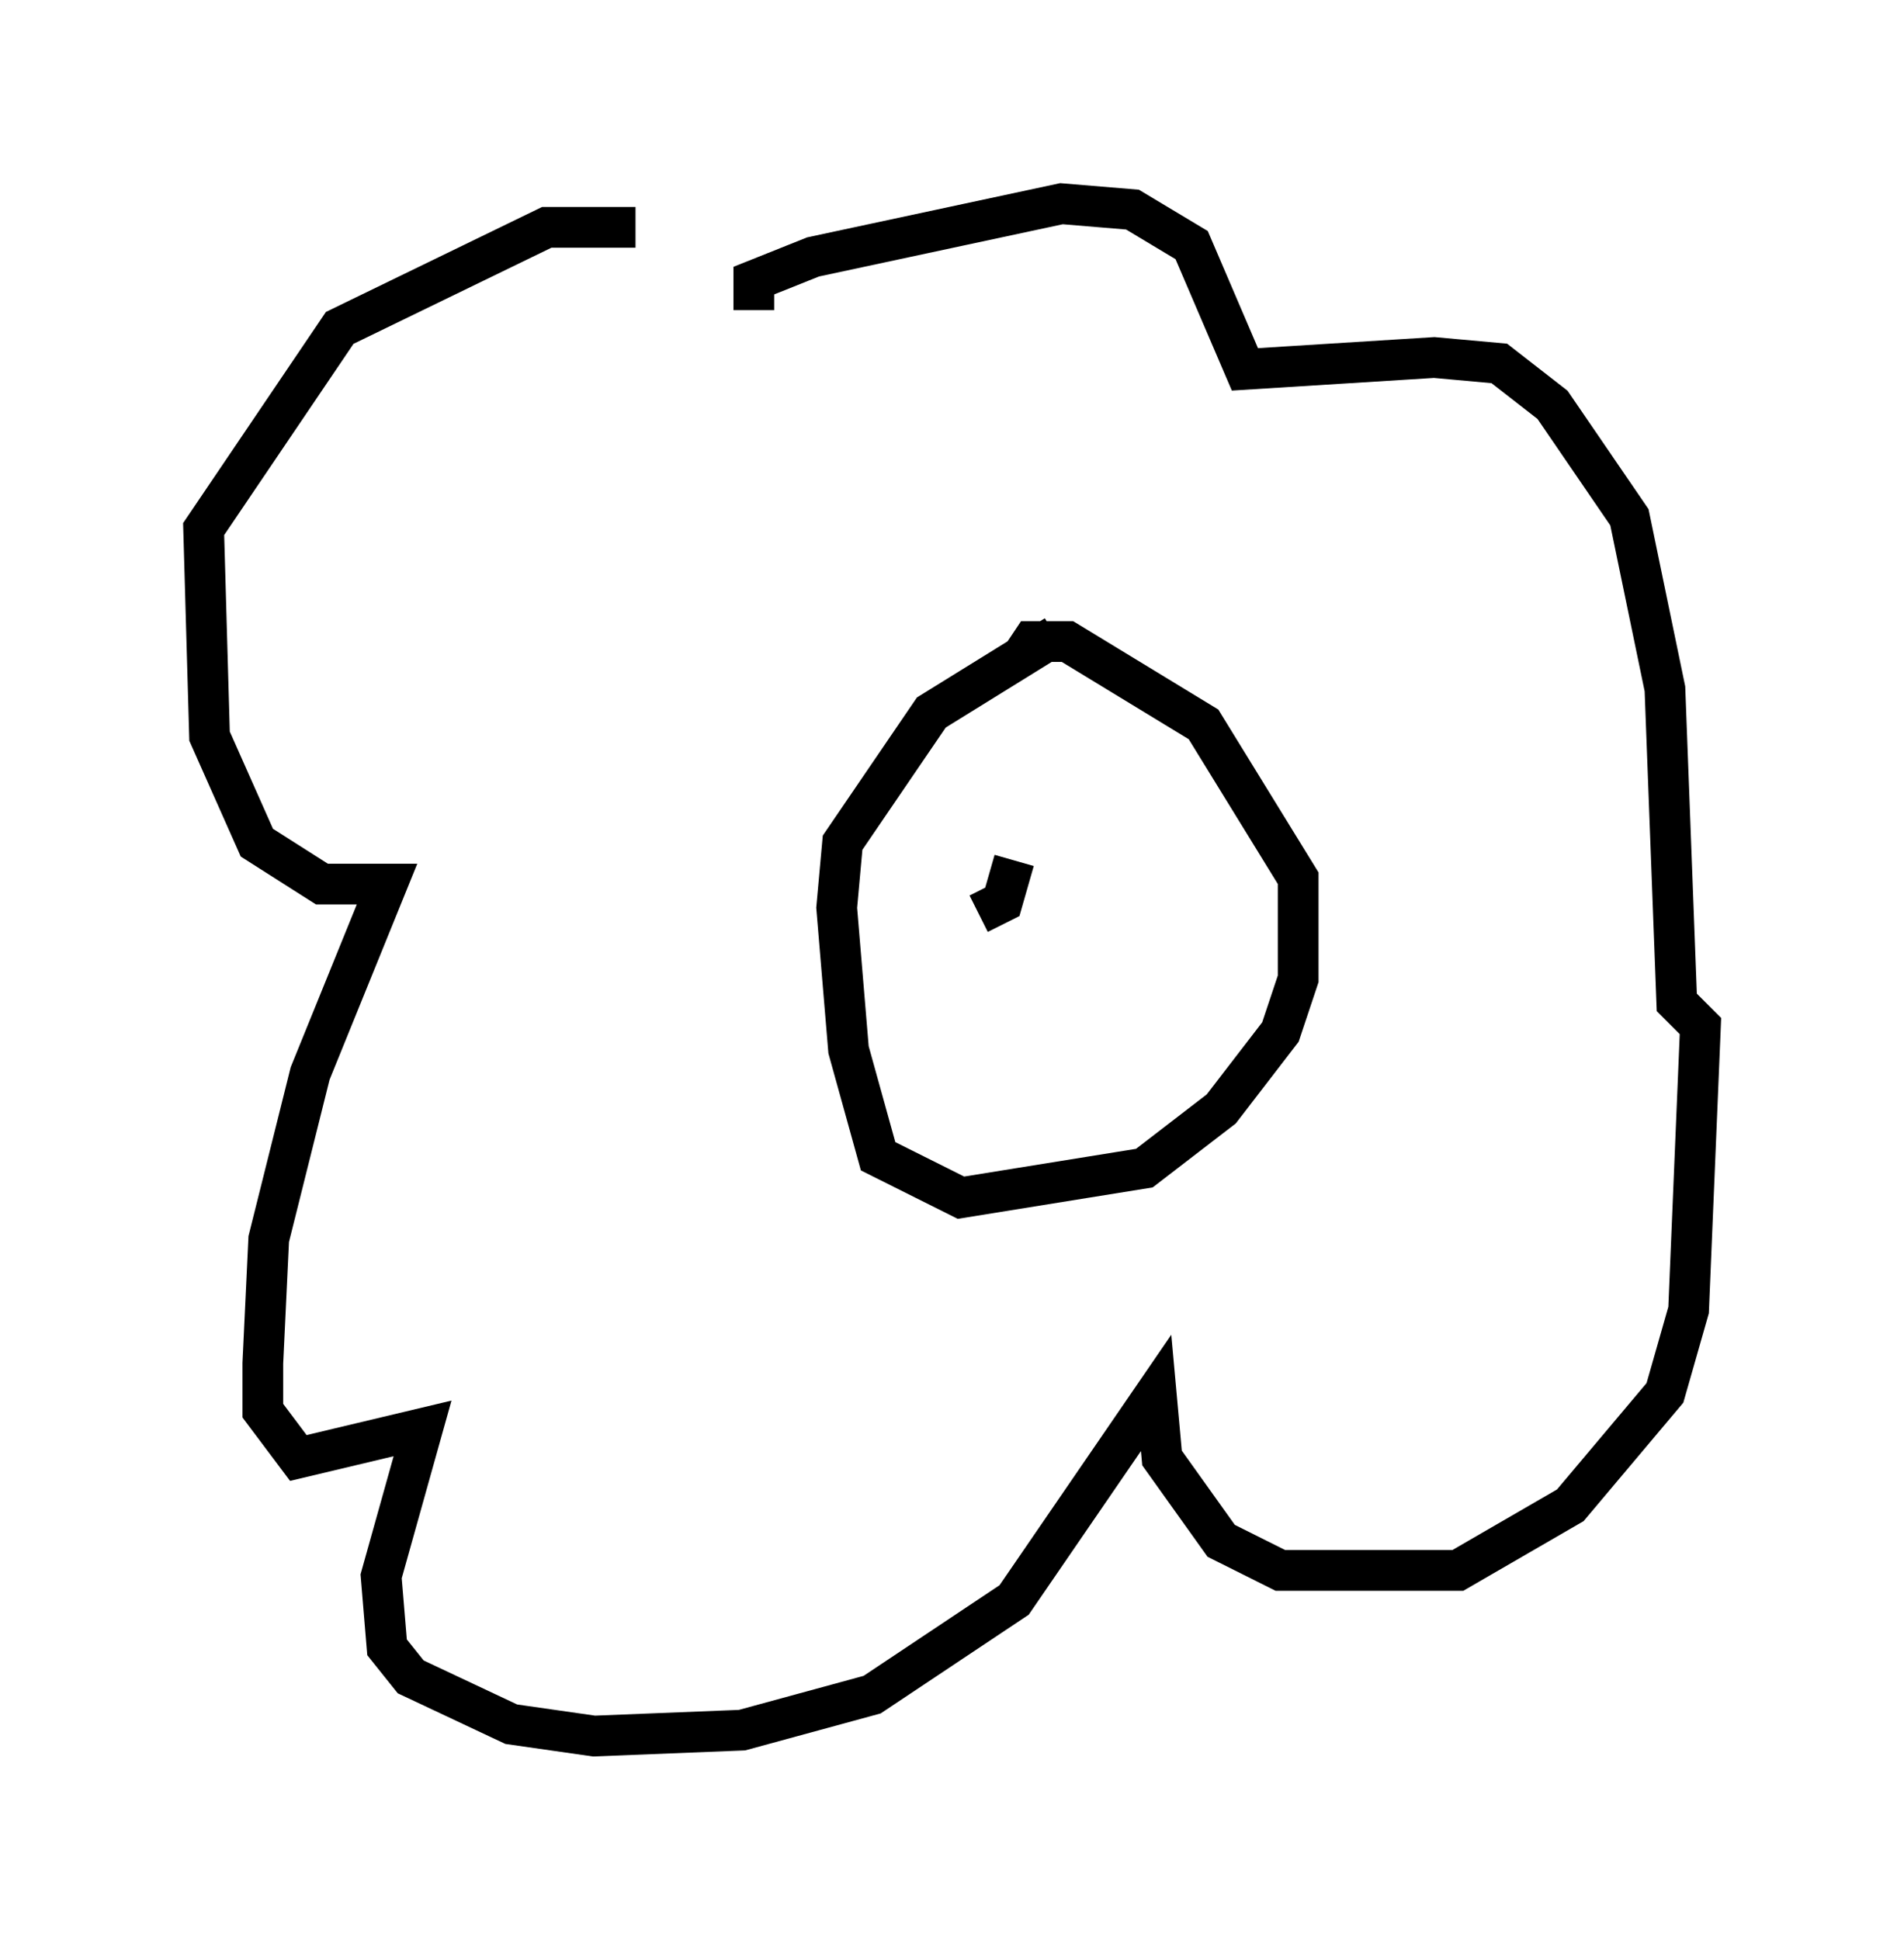 <?xml version="1.0" encoding="utf-8" ?>
<svg baseProfile="full" height="47.62" version="1.1" width="46.749" xmlns="http://www.w3.org/2000/svg" xmlns:ev="http://www.w3.org/2001/xml-events" xmlns:xlink="http://www.w3.org/1999/xlink"><defs /><rect fill="white" height="47.62" width="46.749" x="0" y="0" /><path d="M18.654, 6.307 m-3.05, -0.726 l-2.179, 0.0 -5.084, 2.469 l-3.341, 4.939 0.145, 5.084 l1.162, 2.615 1.598, 1.017 l1.598, 0.0 -1.888, 4.648 l-1.017, 4.067 -0.145, 3.05 l0.0, 1.162 0.872, 1.162 l3.05, -0.726 -1.017, 3.631 l0.145, 1.743 0.581, 0.726 l2.469, 1.162 2.034, 0.291 l3.631, -0.145 3.196, -0.872 l3.486, -2.324 3.486, -5.084 l0.145, 1.598 1.453, 2.034 l1.453, 0.726 4.358, 0.0 l2.76, -1.598 2.324, -2.76 l0.581, -2.034 0.291, -6.972 l-0.581, -0.581 -0.291, -7.698 l-0.872, -4.212 -1.888, -2.76 l-1.307, -1.017 -1.598, -0.145 l-4.648, 0.291 -1.307, -3.05 l-1.453, -0.872 -1.743, -0.145 l-6.101, 1.307 -1.453, 0.581 l0.0, 0.726 m7.408, 7.989 l-3.05, 1.888 -2.179, 3.196 l-0.145, 1.598 0.291, 3.486 l0.726, 2.615 2.034, 1.017 l4.503, -0.726 1.888, -1.453 l1.453, -1.888 0.436, -1.307 l0.0, -2.469 -2.324, -3.777 l-3.341, -2.034 -0.872, 0.0 l-0.291, 0.436 m-1.017, 6.246 l0.581, -0.291 0.291, -1.017 m4.503, -1.453 l0.0, 0.0 " fill="none" stroke="black" stroke-width="1" /></svg>